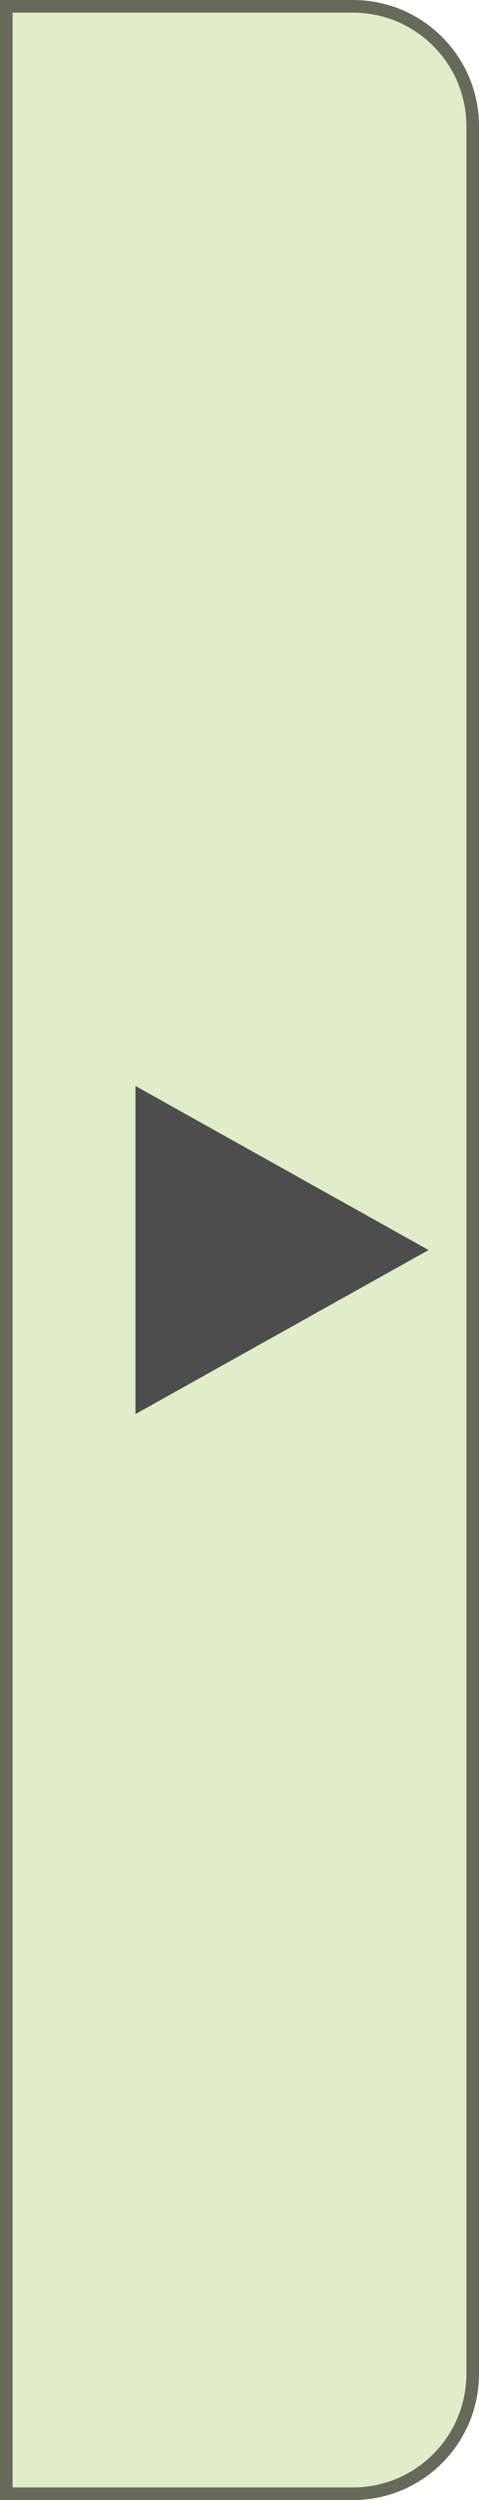 <svg width="38" height="198" viewBox="0 0 38 198" fill="none" xmlns="http://www.w3.org/2000/svg">
<g id="Button next">
<g id="Rectangle 30">
<path d="M0 0H28C33.523 0 38 4.477 38 10V188C38 193.523 33.523 198 28 198H0V0Z" fill="#E1ECC8"/>
<path d="M0.5 0.5H28C33.247 0.5 37.5 4.753 37.5 10V188C37.5 193.247 33.247 197.5 28 197.5H0.5V0.5Z" stroke="black" stroke-opacity="0.55"/>
</g>
<path id="Polygon 1" d="M34 99L10.75 111.99L10.75 86.01L34 99Z" fill="#4D4D4D"/>
</g>
</svg>

